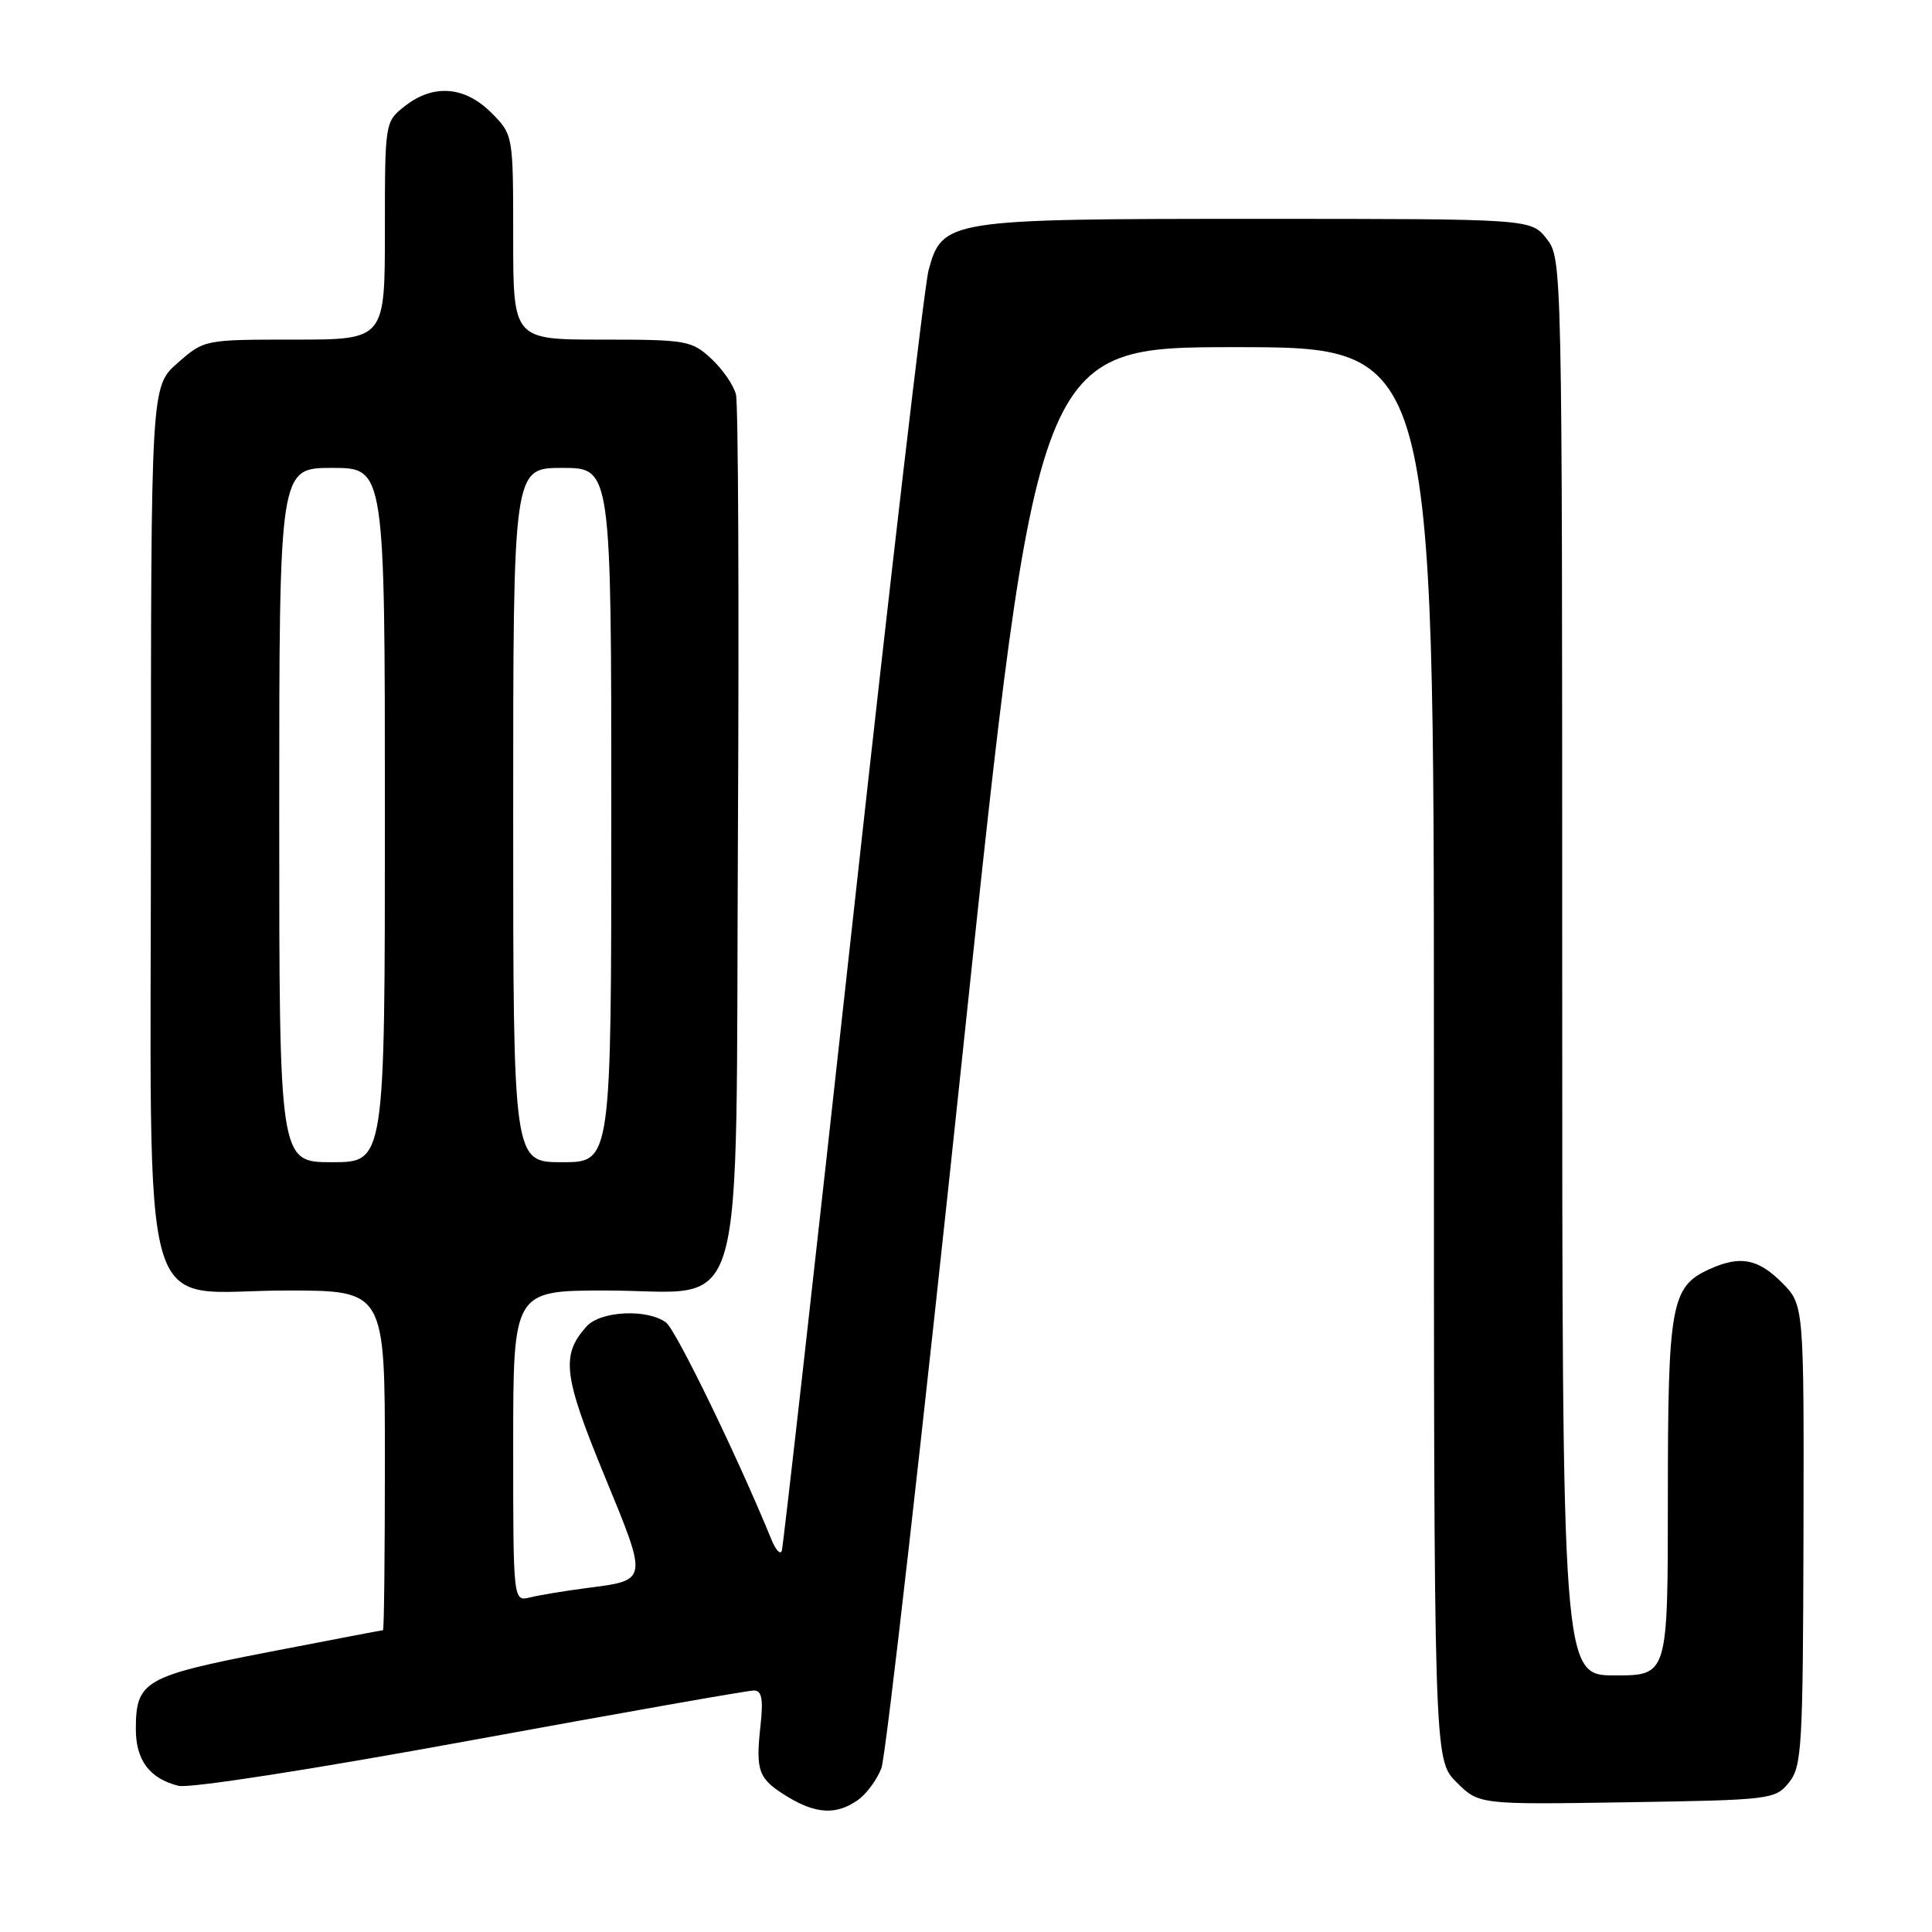 <?xml version="1.0" encoding="UTF-8" standalone="no"?>
<!DOCTYPE svg PUBLIC "-//W3C//DTD SVG 1.1//EN" "http://www.w3.org/Graphics/SVG/1.1/DTD/svg11.dtd" >
<svg xmlns="http://www.w3.org/2000/svg" xmlns:xlink="http://www.w3.org/1999/xlink" version="1.1" viewBox="0 0 256 256">
 <g >
 <path fill="currentColor"
d=" M 113.64 238.54 C 114.79 237.74 116.21 235.82 116.79 234.29 C 117.38 232.76 122.26 189.76 127.64 138.75 C 137.42 46.00 137.42 46.00 163.71 46.00 C 190.00 46.00 190.00 46.00 190.00 139.58 C 190.00 233.15 190.00 233.15 192.98 236.14 C 195.97 239.12 195.97 239.12 215.57 238.81 C 234.64 238.51 235.23 238.44 237.04 236.20 C 238.76 234.08 238.90 231.58 238.97 203.40 C 239.04 172.89 239.04 172.89 236.10 169.94 C 232.91 166.76 230.56 166.33 226.47 168.19 C 221.43 170.49 221.00 172.86 221.00 198.45 C 221.00 222.00 221.00 222.00 214.00 222.00 C 207.00 222.00 207.00 222.00 207.00 128.13 C 207.00 34.69 206.99 34.26 204.93 31.63 C 202.85 29.00 202.85 29.00 166.58 29.00 C 125.53 29.00 124.86 29.10 123.04 35.81 C 122.49 37.84 117.97 76.62 112.99 122.00 C 108.01 167.38 103.78 204.95 103.59 205.50 C 103.40 206.05 102.78 205.38 102.22 204.00 C 97.77 193.11 89.60 176.27 88.26 175.25 C 85.82 173.40 79.59 173.69 77.73 175.75 C 74.31 179.55 74.63 182.25 80.07 195.48 C 85.91 209.67 85.96 209.36 77.62 210.44 C 74.80 210.81 71.49 211.36 70.25 211.66 C 68.00 212.22 68.00 212.22 68.00 191.61 C 68.00 171.00 68.00 171.00 80.33 171.00 C 99.27 171.00 97.44 177.38 97.78 110.17 C 97.94 79.55 97.82 53.50 97.52 52.28 C 97.22 51.06 95.75 48.92 94.25 47.53 C 91.65 45.12 90.96 45.00 79.76 45.00 C 68.00 45.00 68.00 45.00 68.00 31.42 C 68.00 17.85 68.00 17.85 65.08 14.92 C 61.56 11.41 57.41 11.10 53.63 14.07 C 51.01 16.14 51.00 16.18 51.00 30.57 C 51.00 45.00 51.00 45.00 39.03 45.00 C 27.08 45.00 27.07 45.00 23.53 48.10 C 20.00 51.21 20.00 51.21 20.00 108.65 C 20.00 177.85 18.03 171.00 37.95 171.00 C 51.00 171.00 51.00 171.00 51.00 193.50 C 51.00 205.88 50.89 216.00 50.75 216.01 C 50.61 216.01 43.78 217.32 35.56 218.91 C 19.13 222.10 18.00 222.76 18.00 229.12 C 18.00 233.24 19.82 235.67 23.65 236.63 C 25.09 236.99 41.46 234.45 62.33 230.62 C 82.22 226.98 99.13 223.99 99.89 224.00 C 100.95 224.00 101.16 225.11 100.76 228.75 C 100.11 234.73 100.49 235.72 104.36 238.08 C 108.12 240.37 110.83 240.51 113.64 238.54 Z  M 37.00 108.00 C 37.00 62.00 37.00 62.00 44.00 62.00 C 51.00 62.00 51.00 62.00 51.00 108.00 C 51.00 154.00 51.00 154.00 44.00 154.00 C 37.00 154.00 37.00 154.00 37.00 108.00 Z  M 68.00 108.00 C 68.00 62.00 68.00 62.00 74.50 62.00 C 81.00 62.00 81.00 62.00 81.00 108.00 C 81.00 154.00 81.00 154.00 74.50 154.00 C 68.00 154.00 68.00 154.00 68.00 108.00 Z "/>
</g>
</svg>